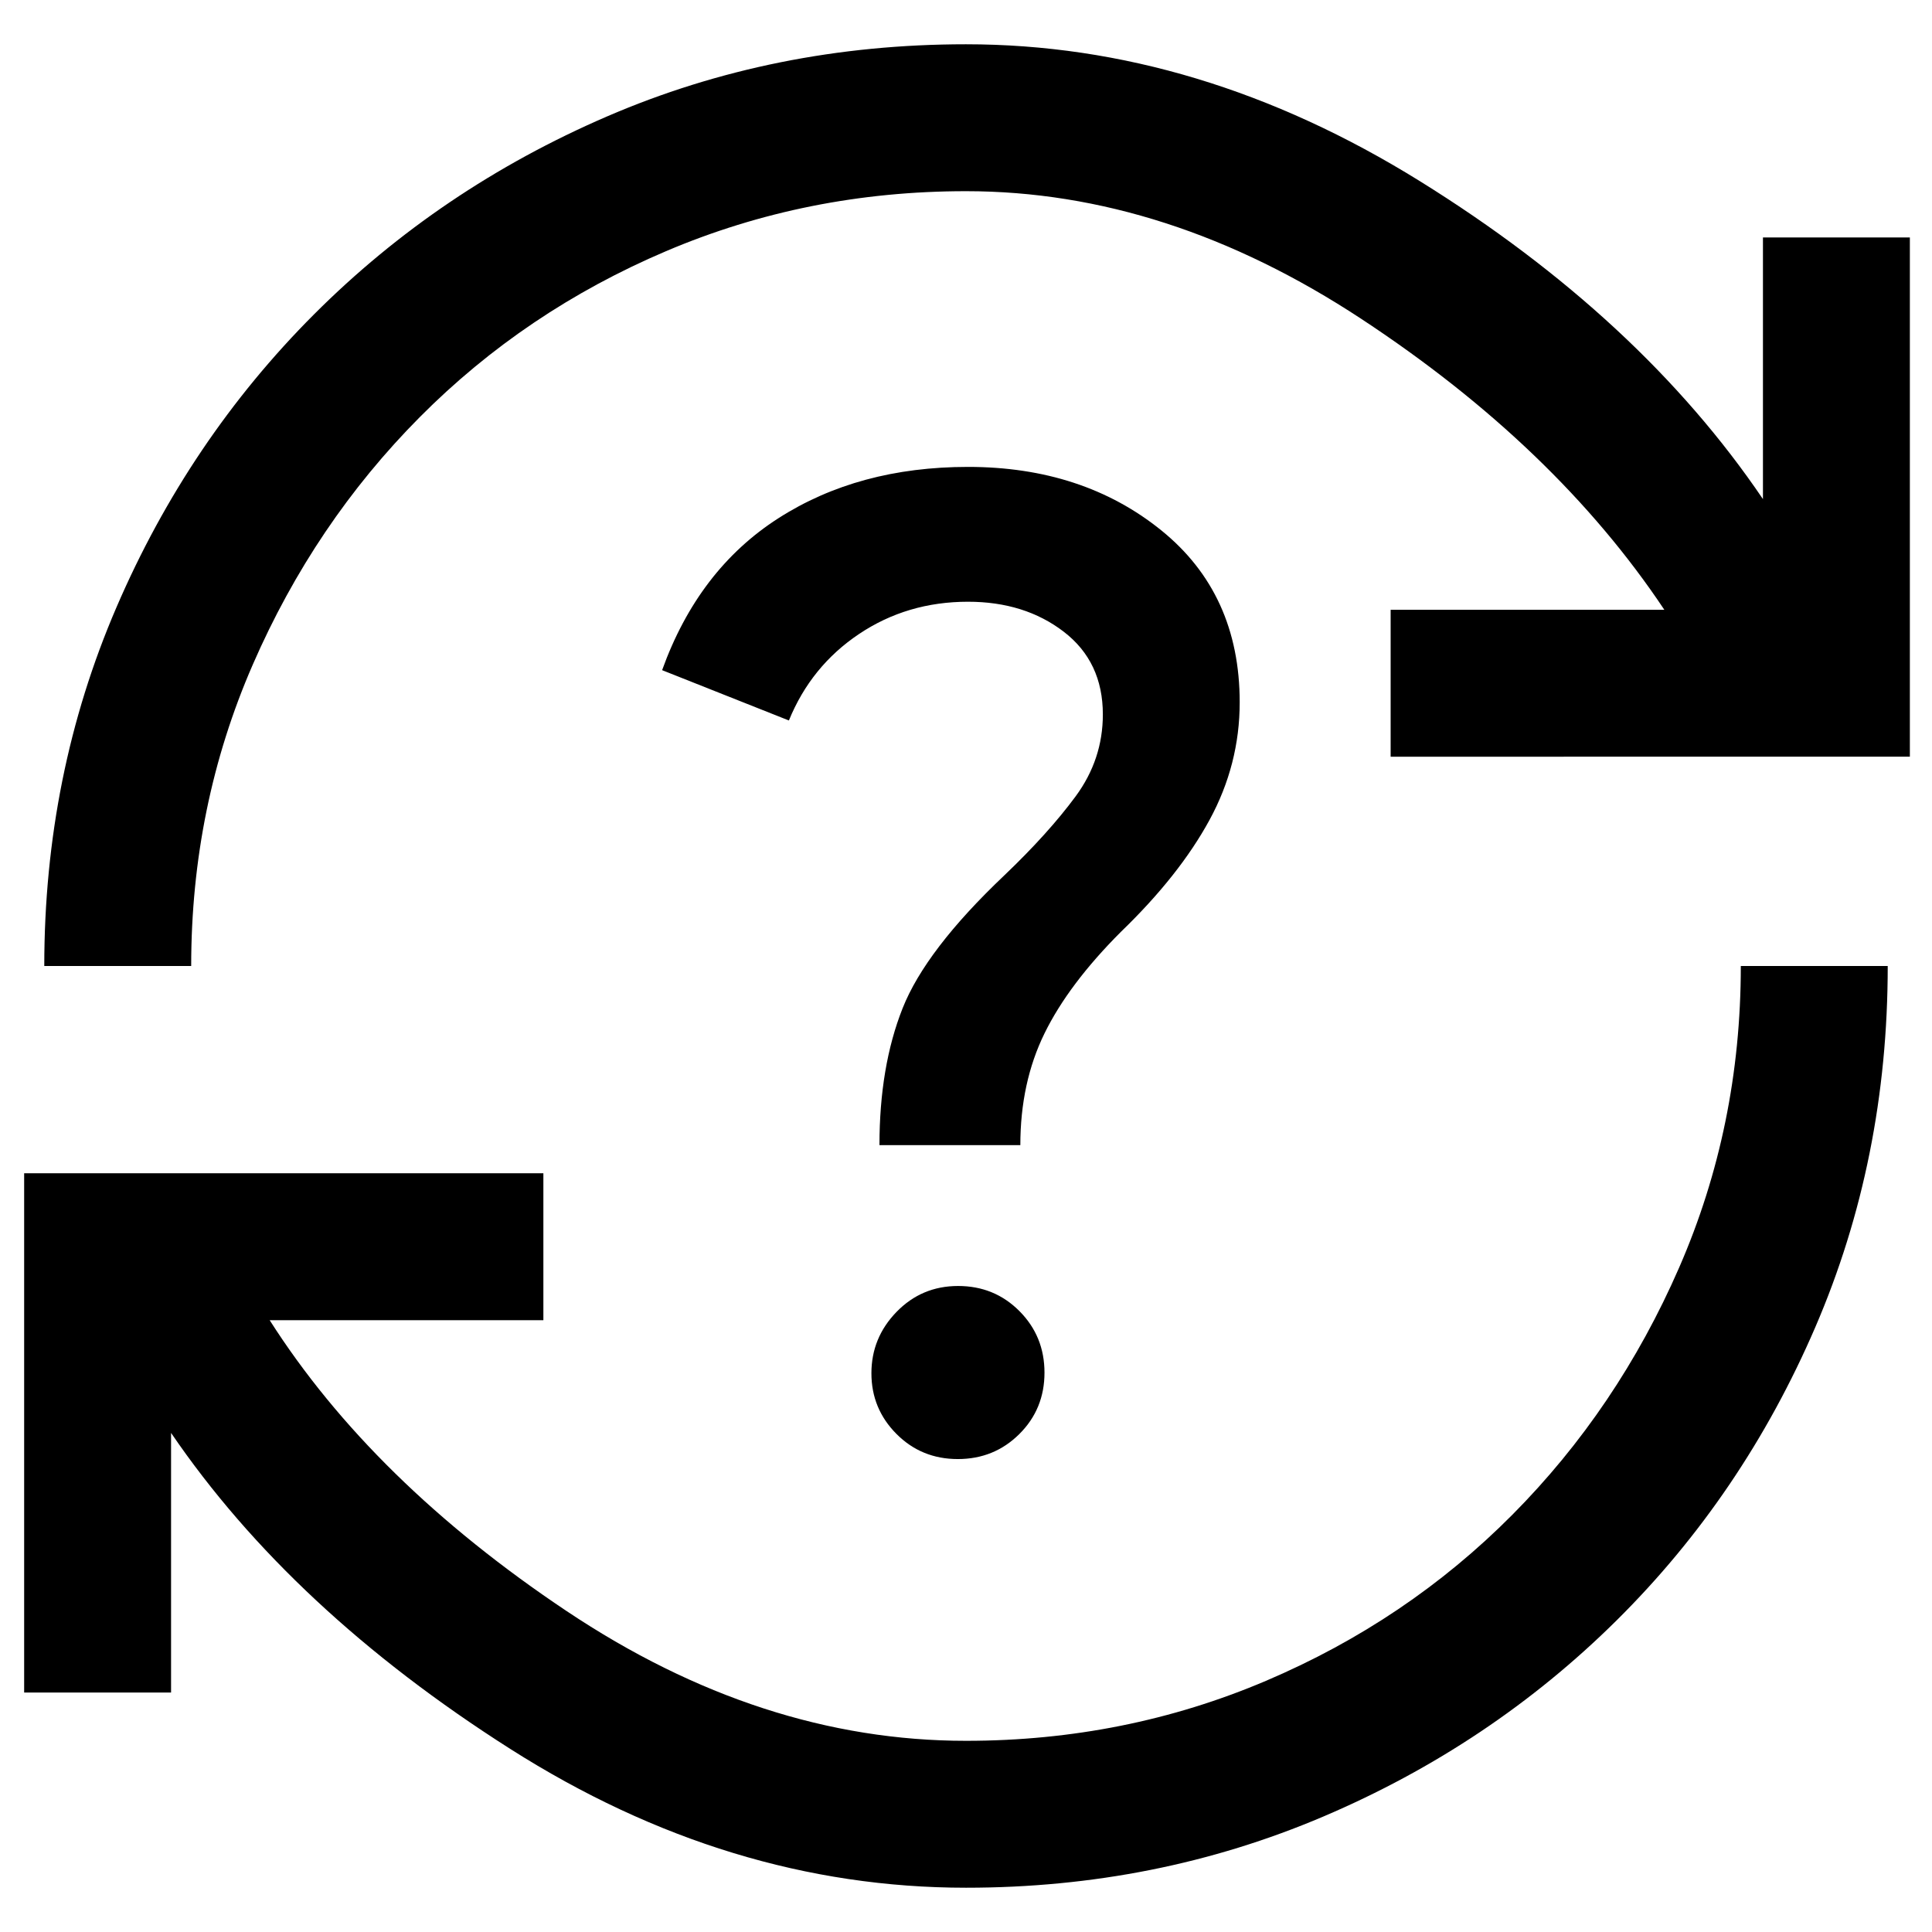 <svg xmlns="http://www.w3.org/2000/svg" height="48" viewBox="0 -960 960 960" width="48"><path d="M480-22q-118 0-226.5-69T85-248v129H12v-258h258v73H134q51 80 147.5 144.5T480-95q79 0 149.06-29.81 70.07-29.82 122.39-82.49 52.33-52.68 82.94-122.92Q865-400.46 865-480h73q0 96-36 179.5t-98.69 145.63q-62.69 62.12-145.76 97.5Q574.49-22 480-22ZM22-480q0-95 35.86-178.21 35.85-83.21 98.21-145.62 62.36-62.4 145.51-98.29Q384.72-938 480-938q116 0 225.5 68T876-712v-130h73v258H691v-73h136q-54-81-150.5-144.5T480-865q-79 0-149.06 29.81-70.07 29.82-122.39 82.49-52.33 52.68-82.94 122.92Q95-559.54 95-480H22Zm453.93 245q18.07 0 30.57-12.43t12.5-30.5q0-18.07-12.43-30.57t-30.5-12.5q-18.07 0-30.57 12.86t-12.5 30.5q0 17.64 12.43 30.14t30.5 12.5ZM437-391h70q0-31 12-55.5t38-50.5q29-28 44-55.56 15-27.56 15-58.44 0-54-39-85.5T481-728q-54.43 0-94.21 25.5Q347-677 329-627l63 25q11-27 34.9-43t54.1-16q28.16 0 47.58 14.91Q548-631.18 548-605q0 22.33-13.5 40.67Q521-546 499-525q-39 37-50.5 66T437-391Z"/></svg>